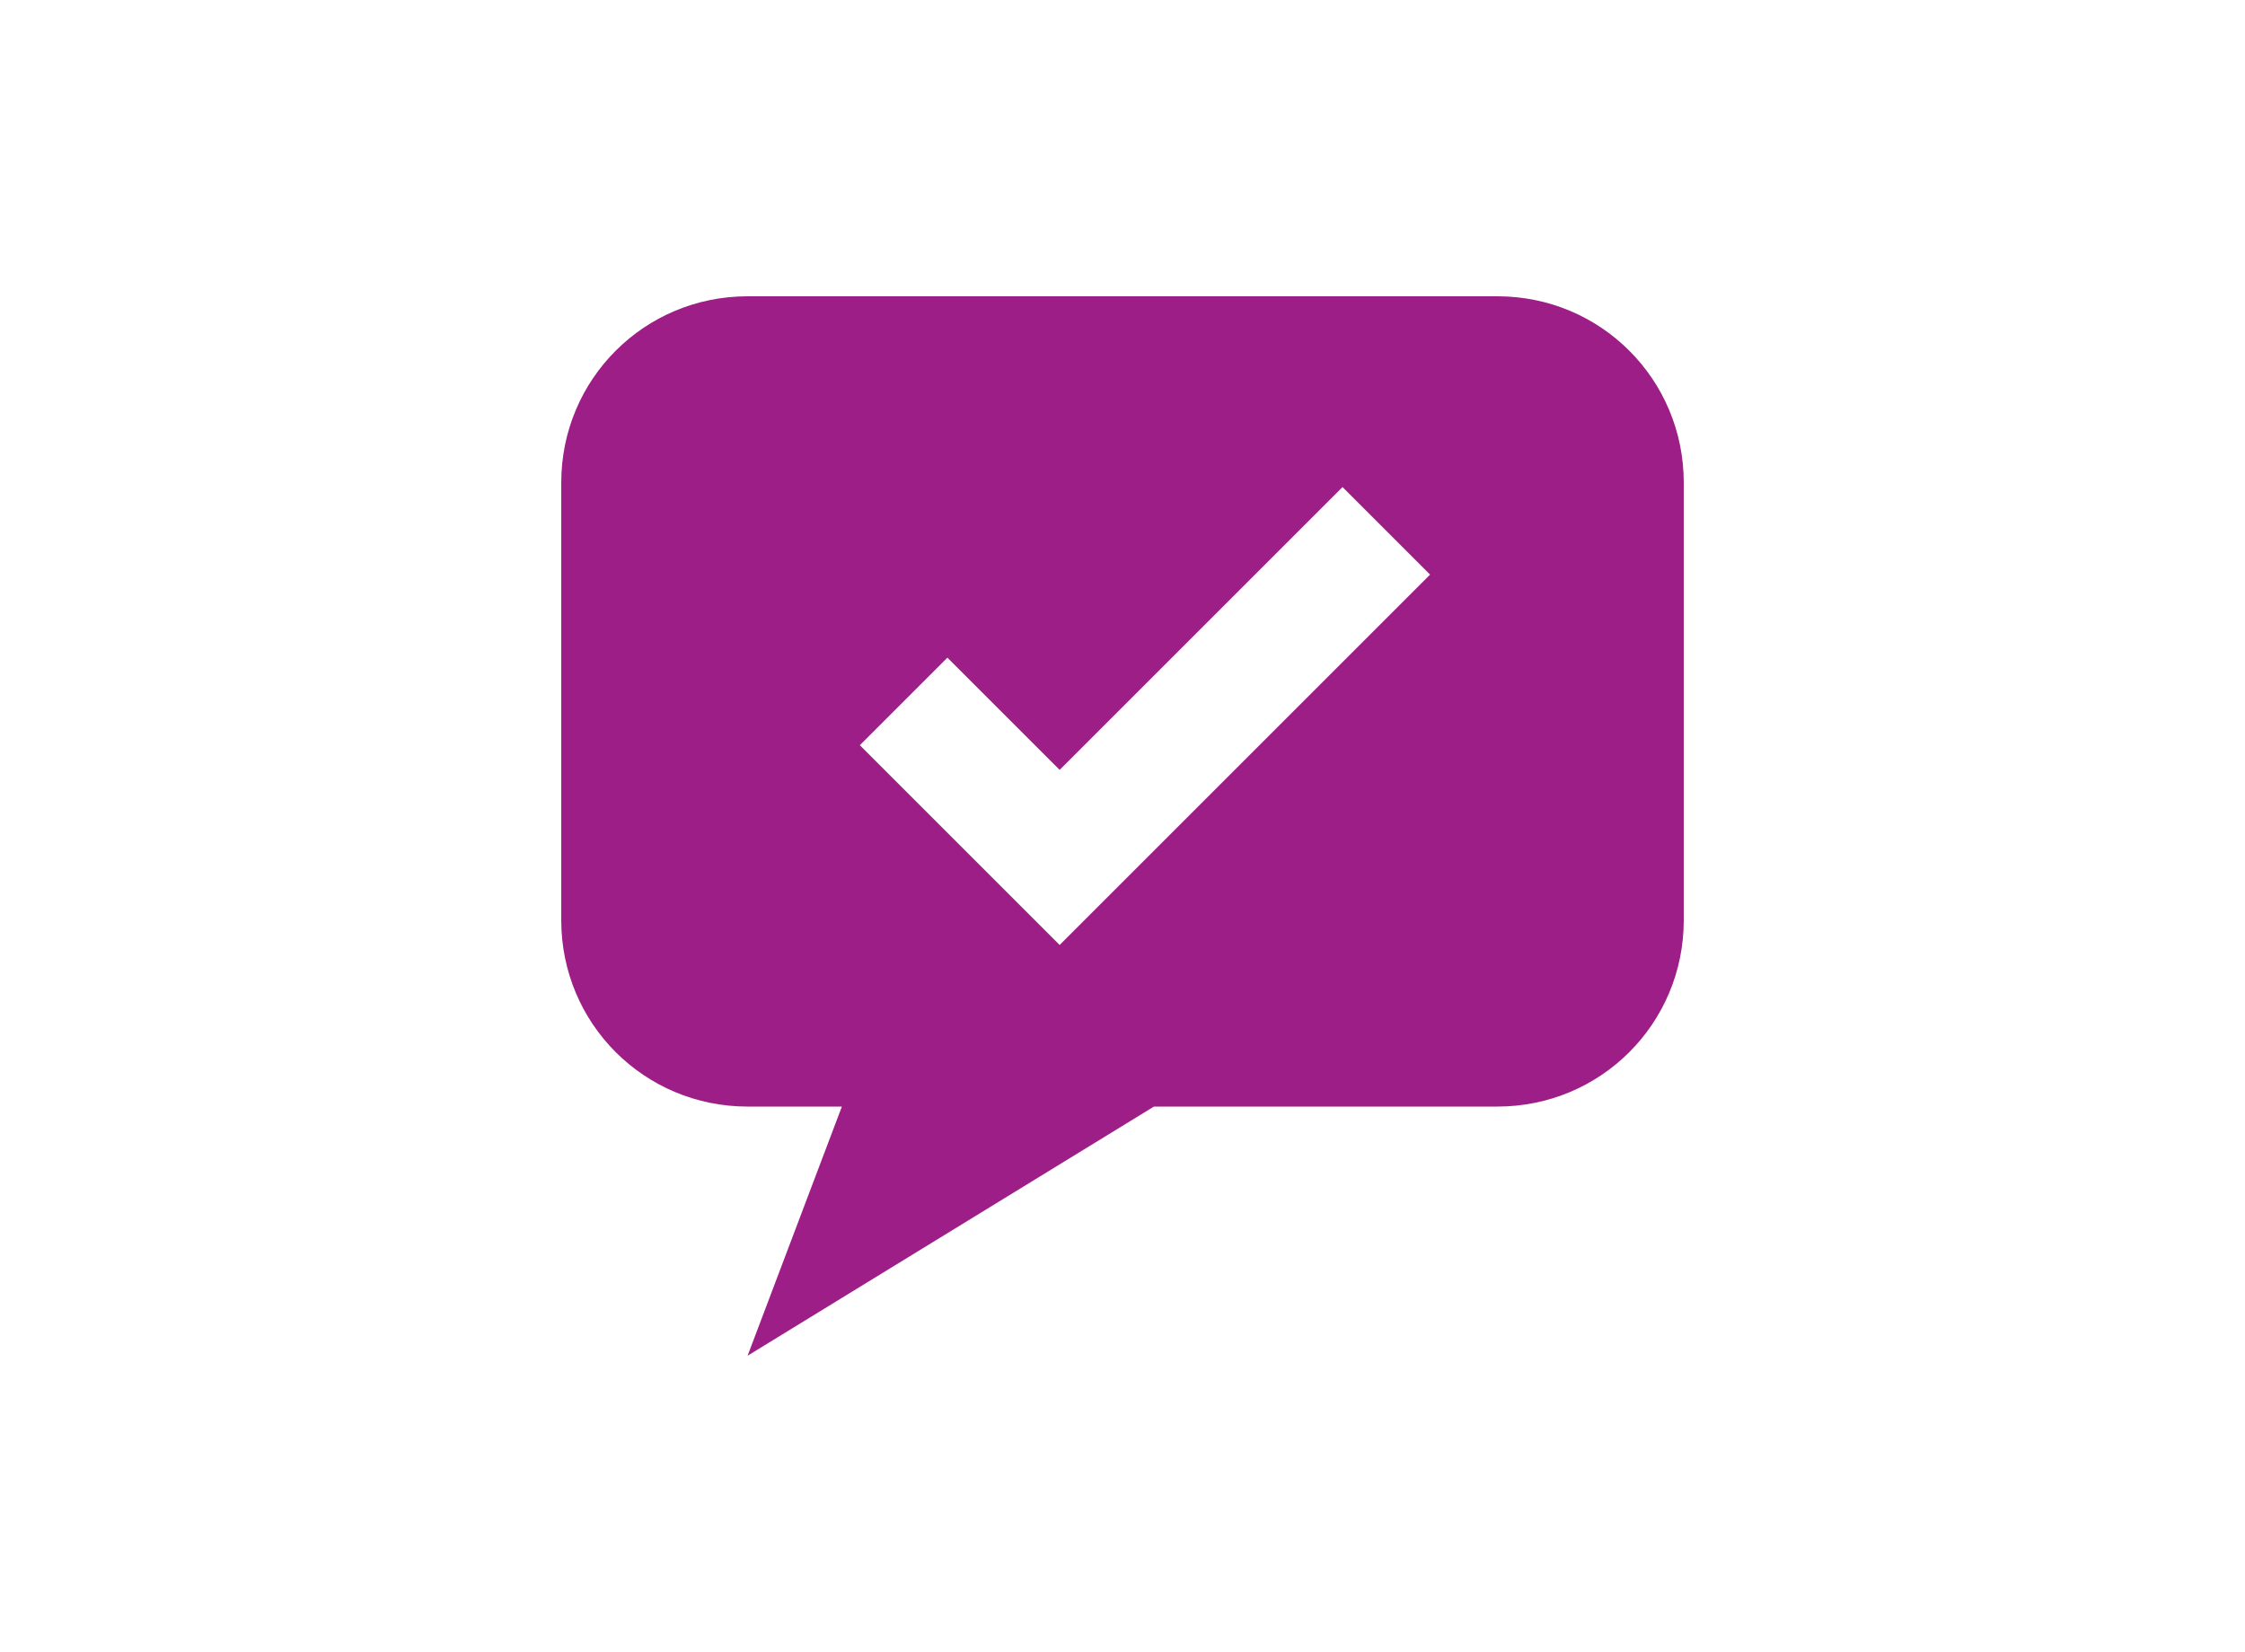 <?xml version="1.0" encoding="utf-8"?>
<!-- Generator: Adobe Illustrator 26.0.3, SVG Export Plug-In . SVG Version: 6.00 Build 0)  -->
<svg fill="#9e1e87" version="1.1" id="Layer_1" xmlns="http://www.w3.org/2000/svg" xmlns:xlink="http://www.w3.org/1999/xlink" x="0px" y="0px"
	 viewBox="0 0 100 73.6" style="enable-background:new 0 0 100 73.6;" xml:space="preserve">
<path id="path-fast-fact" d="M66.7,13.2H33.3c-4.6,0-8.3,3.7-8.3,8.3c0,0,0,0,0,0V41c0,4.6,3.7,8.3,8.3,8.3l4.2,0l-4.2,11.1l18.1-11.1l15.3,0
	c4.6,0,8.3-3.7,8.3-8.3v-1.4V21.5c0,0,0,0,0,0C75,16.9,71.3,13.2,66.7,13.2z M47.2,42.1l-8.9-8.9l3.9-3.9l5,5l12.6-12.6l3.9,3.9
	L47.2,42.1z"/>
</svg>
